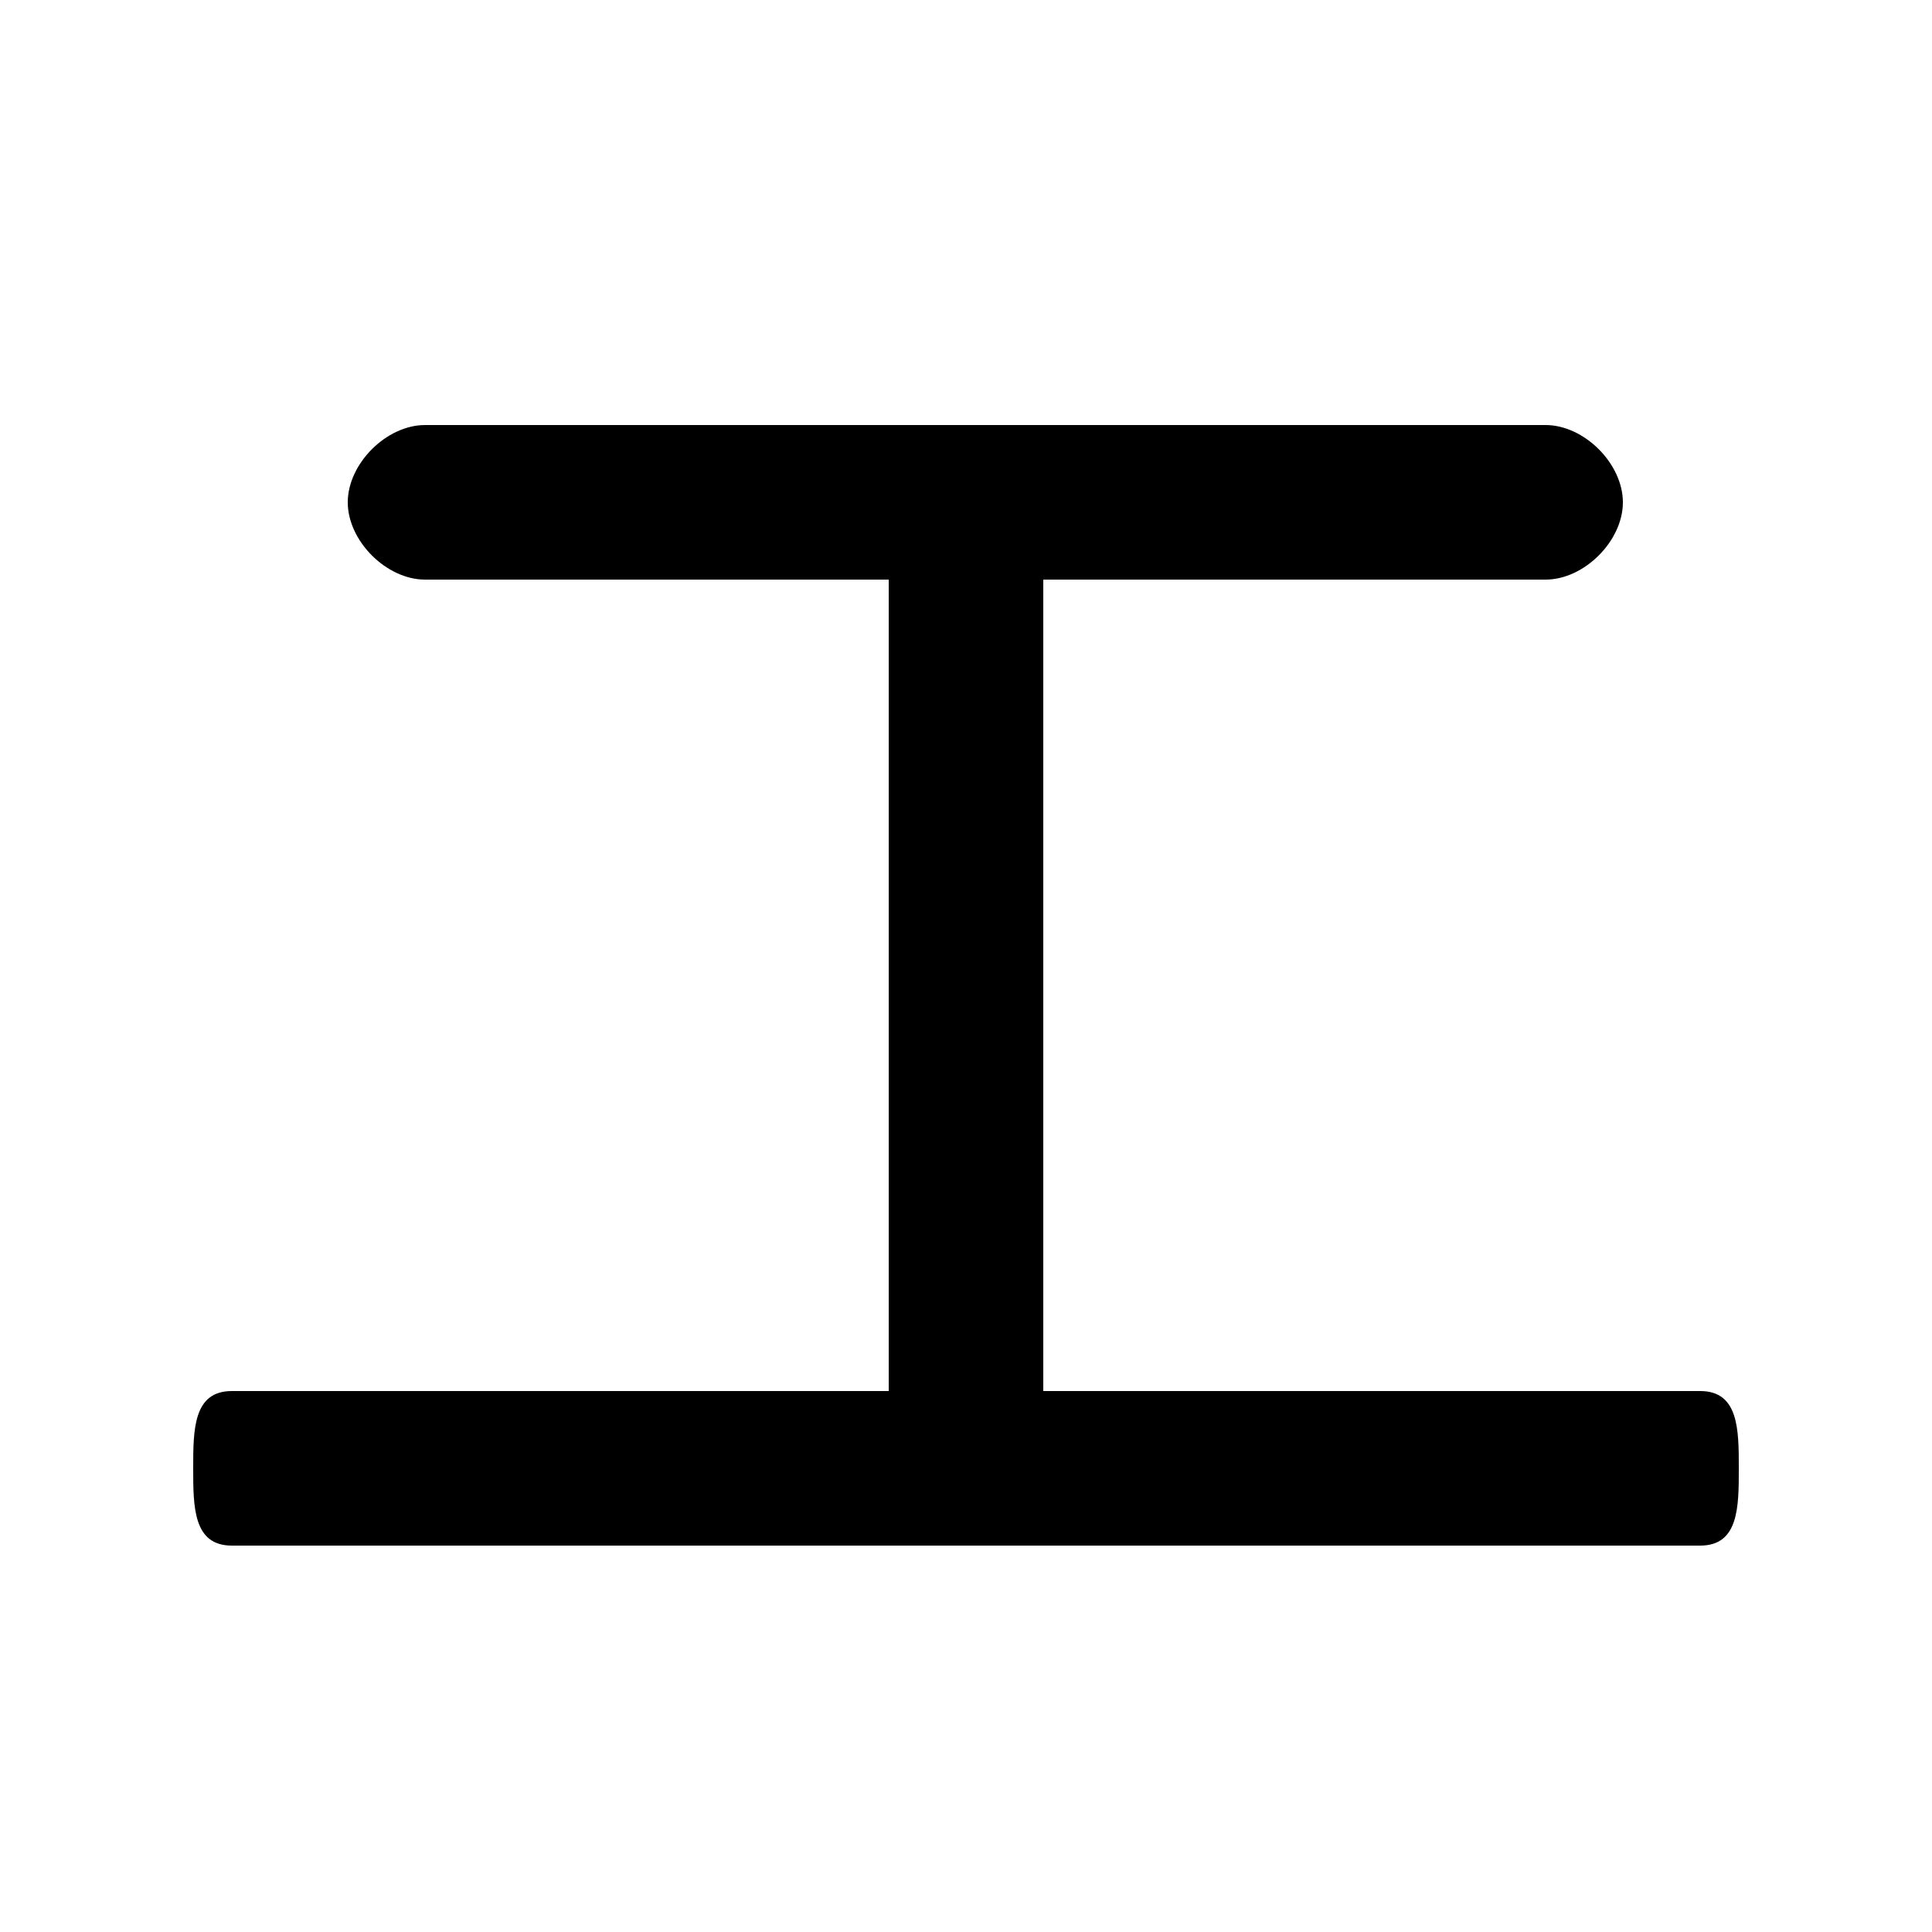 <svg xmlns="http://www.w3.org/2000/svg" viewBox="0 -44.0 50.0 50.0">
    <rect x="0" y="-44.0" width="50.0" height="50.0" fill="#808080" stroke="none"/>
    <g transform="scale(1, -1)">
        <!-- ボディの枠 -->
        <rect x="0" y="-6.0" width="50.0" height="50.0"
            stroke="white" fill="white"/>
        <!-- グリフ座標系の原点 -->
        <circle cx="0" cy="0" r="5" fill="white"/>
        <!-- グリフのアウトライン -->
        <g style="fill:black;stroke:#000000;stroke-width:0;stroke-linecap:round;stroke-linejoin:round;">
        <path d="M 23.0 8.0 L 6.0 8.0 C 5.0 8.0 5.0 7.0 5.0 6.0 C 5.0 5.0 5.0 4.0 6.0 4.0 L 44.0 4.0 C 45.0 4.0 45.0 5.0 45.0 6.0 C 45.0 7.0 45.0 8.0 44.0 8.0 L 27.0 8.0 L 27.0 29.0 L 40.0 29.0 C 41.0 29.0 42.0 30.0 42.0 31.0 C 42.0 32.0 41.0 33.0 40.0 33.0 L 11.0 33.0 C 10.0 33.0 9.0 32.0 9.0 31.0 C 9.0 30.0 10.0 29.0 11.0 29.0 L 23.0 29.0 Z"/>
    </g>
    </g>
</svg>
